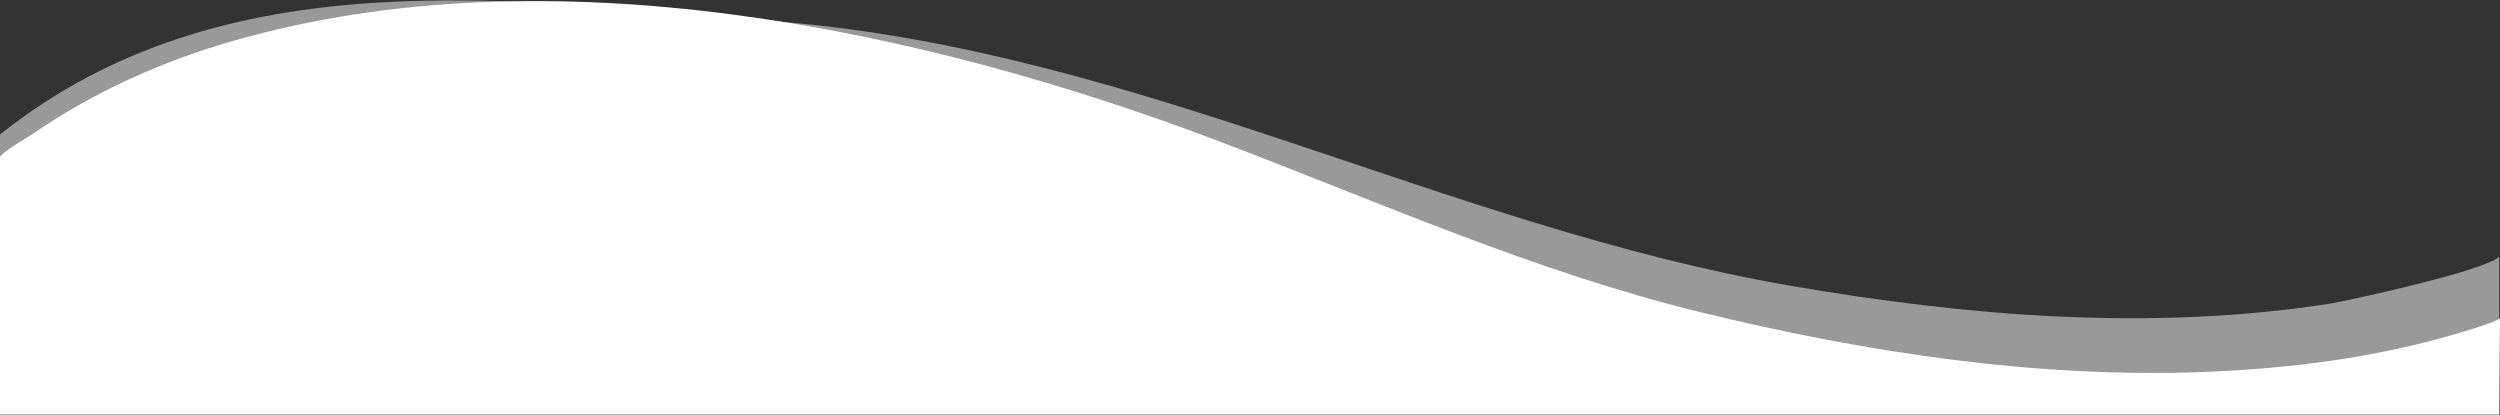 <?xml version="1.0" encoding="utf-8"?>
<!-- Generator: Adobe Illustrator 19.0.0, SVG Export Plug-In . SVG Version: 6.00 Build 0)  -->
<svg version="1.1" id="Layer_1" xmlns="http://www.w3.org/2000/svg" xmlns:xlink="http://www.w3.org/1999/xlink" x="0px" y="0px"
	 viewBox="502 288.2 1600.5 265.7" style="enable-background:new 502 288.2 1600.5 265.7;" xml:space="preserve">
<rect x="502" y="288.2" width="1600.5" height="265.7" fill="#333333" stroke="none"/>
<style type="text/css">
	.st0{opacity:0.5;fill:#FFFFFF;enable-background:new    ;}
	.st1{fill:#FFFFFF;}
</style>
<path class="st0" d="M2102,452.5c-9.5,9.4-99.2,28.6-107.2,29.9c-114.8,18.1-233.4,8.3-347.4-11.4
	c-220.2-38.3-416.6-149.8-644.8-168.8c-173-14.4-357.1-42.1-500.6,72.1v179.3h1600C2102,553.7,2102,452.5,2102,452.5z"/>
<path class="st1" d="M2102.5,492c-5,4-44,14.4-47.4,15.2c-46.1,11.7-93.9,17.2-141.4,19.1c-108.1,4.2-217.7-12.5-323.3-38.3
	c-106-25.9-205.9-70.6-307.6-109.2c-191.9-72.9-429-122.4-631.3-64.5c-45.5,13-89.2,32.6-128.2,59.4c-3.1,2.1-21.8,12.7-21.8,16.1
	v163.8H2102C2102,553.7,2102.5,492.1,2102.5,492z"/>
</svg>
